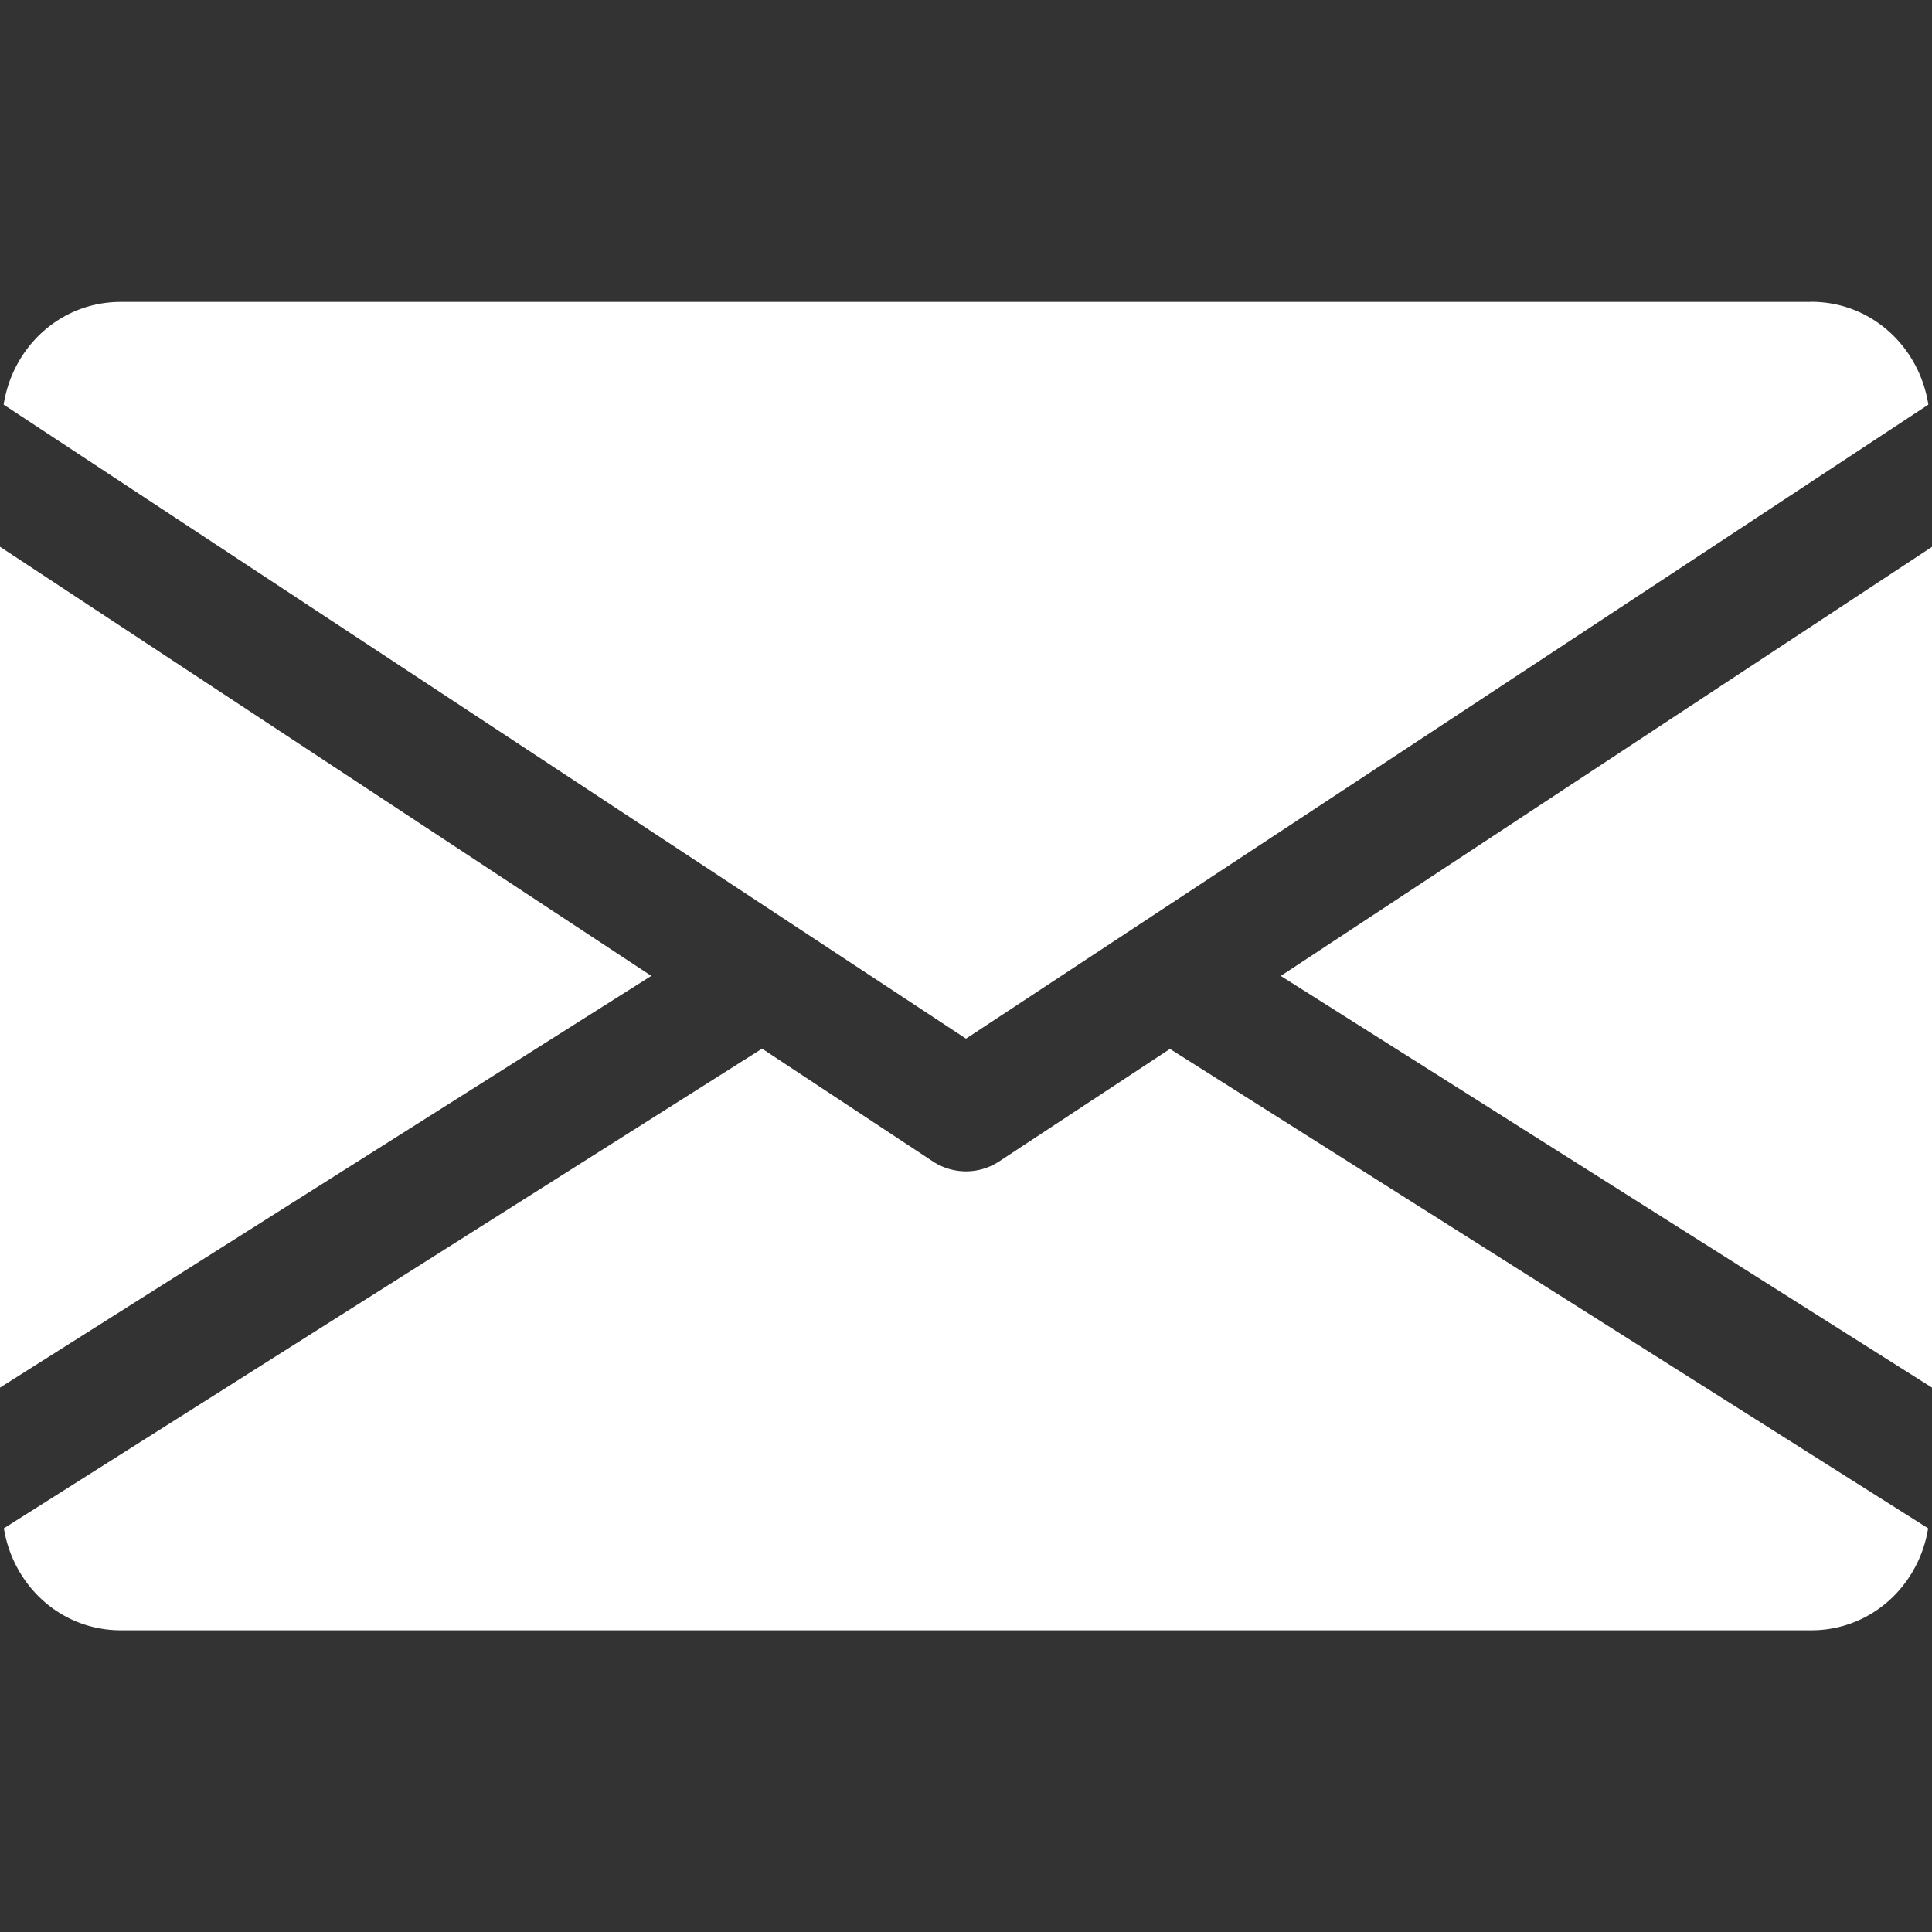 <svg width="18" height="18" fill="none" xmlns="http://www.w3.org/2000/svg"><rect width="100%" height="100%" fill="#333333" stroke="none"/><g clip-path="url(#clip0)" fill="#fff"><path d="M11.932 9.092L18 12.928V5.095l-6.068 3.998zM0 5.094v7.834l6.068-3.836L0 5.094zM16.875 2.813H1.125c-.561 0-1.007.418-1.091.957L9 9.677l8.966-5.907c-.084-.539-.53-.958-1.091-.958zM10.901 9.772L9.31 10.82a.562.562 0 01-.62 0L7.1 9.77.036 14.239c.087.534.53.95 1.09.95h15.75c.558 0 1.002-.416 1.088-.95l-7.063-4.466z"/></g><defs><clipPath id="clip0"><path fill="#fff" d="M0 0h18v18H0z"/></clipPath></defs></svg>